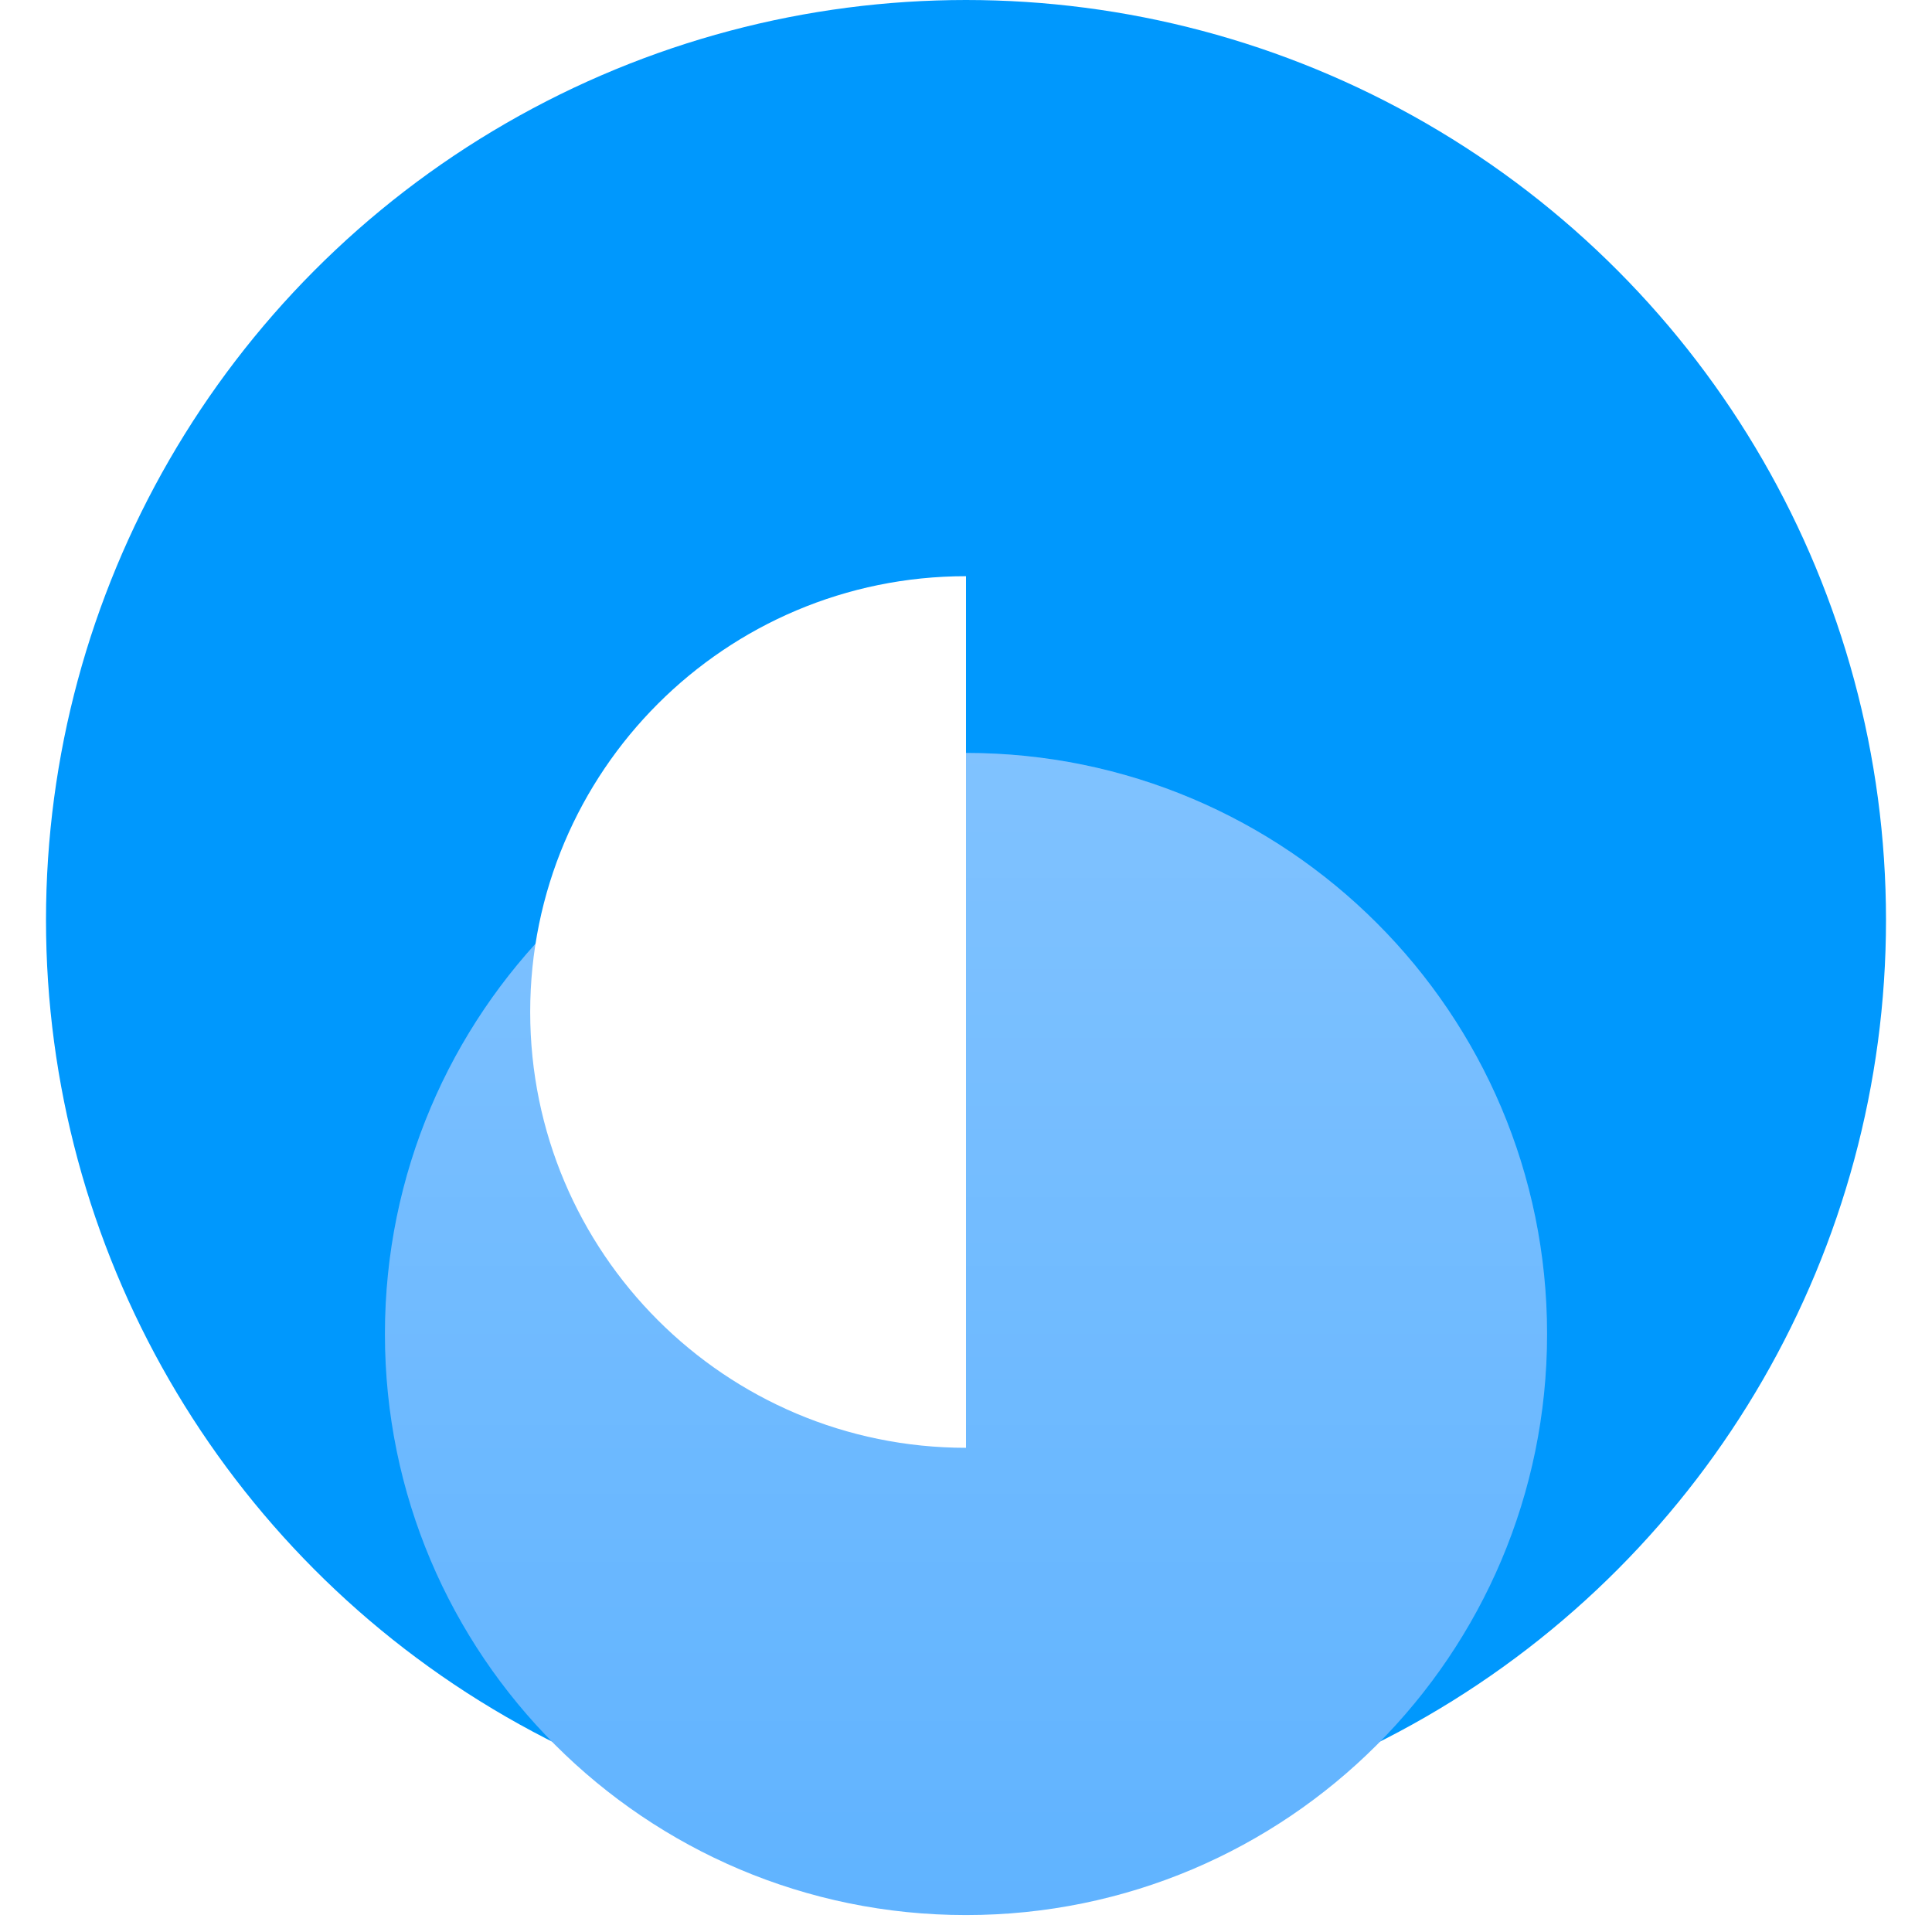 <svg width="40" height="40" viewBox="0 0 40 42" fill="none" xmlns="http://www.w3.org/2000/svg"><circle cx="20" cy="20" r="20" fill="#0098FD"></circle><g filter="url(#filter0_ddii_603_17227)"><path d="M7.368 20C7.368 26.976 13.024 32.632 20 32.632C26.976 32.632 32.632 26.976 32.632 20C32.632 13.024 26.976 7.368 20 7.368C13.024 7.368 7.368 13.024 7.368 20Z" fill="#60B3FF"></path><path d="M7.368 20C7.368 26.976 13.024 32.632 20 32.632C26.976 32.632 32.632 26.976 32.632 20C32.632 13.024 26.976 7.368 20 7.368C13.024 7.368 7.368 13.024 7.368 20Z" fill="url(#paint0_linear_603_17227)" fill-opacity="0.2"></path></g><g filter="url(#filter1_d_603_17227)"><path d="M20 10.526L20 29.474C14.768 29.474 10.526 25.232 10.526 20C10.526 14.768 14.768 10.526 20 10.526Z" fill="white"></path></g><defs><filter id="filter0_ddii_603_17227" x="3.368" y="6.368" width="33.263" height="35.263" filterUnits="userSpaceOnUse" color-interpolation-filters="sRGB"><feFlood flood-opacity="0" result="BackgroundImageFix"></feFlood><feColorMatrix in="SourceAlpha" type="matrix" values="0 0 0 0 0 0 0 0 0 0 0 0 0 0 0 0 0 0 127 0" result="hardAlpha"></feColorMatrix><feOffset dy="3"></feOffset><feGaussianBlur stdDeviation="2"></feGaussianBlur><feColorMatrix type="matrix" values="0 0 0 0 0 0 0 0 0 0 0 0 0 0 0 0 0 0 0.05 0"></feColorMatrix><feBlend mode="multiply" in2="BackgroundImageFix" result="effect1_dropShadow_603_17227"></feBlend><feColorMatrix in="SourceAlpha" type="matrix" values="0 0 0 0 0 0 0 0 0 0 0 0 0 0 0 0 0 0 127 0" result="hardAlpha"></feColorMatrix><feOffset dy="5"></feOffset><feGaussianBlur stdDeviation="2"></feGaussianBlur><feColorMatrix type="matrix" values="0 0 0 0 0 0 0 0 0 0 0 0 0 0 0 0 0 0 0.05 0"></feColorMatrix><feBlend mode="multiply" in2="effect1_dropShadow_603_17227" result="effect2_dropShadow_603_17227"></feBlend><feBlend mode="normal" in="SourceGraphic" in2="effect2_dropShadow_603_17227" result="shape"></feBlend><feColorMatrix in="SourceAlpha" type="matrix" values="0 0 0 0 0 0 0 0 0 0 0 0 0 0 0 0 0 0 127 0" result="hardAlpha"></feColorMatrix><feOffset dy="0.5"></feOffset><feComposite in2="hardAlpha" operator="arithmetic" k2="-1" k3="1"></feComposite><feColorMatrix type="matrix" values="0 0 0 0 1 0 0 0 0 1 0 0 0 0 1 0 0 0 0.1 0"></feColorMatrix><feBlend mode="normal" in2="shape" result="effect3_innerShadow_603_17227"></feBlend><feColorMatrix in="SourceAlpha" type="matrix" values="0 0 0 0 0 0 0 0 0 0 0 0 0 0 0 0 0 0 127 0" result="hardAlpha"></feColorMatrix><feOffset dy="0.5"></feOffset><feComposite in2="hardAlpha" operator="arithmetic" k2="-1" k3="1"></feComposite><feColorMatrix type="matrix" values="0 0 0 0 1 0 0 0 0 1 0 0 0 0 1 0 0 0 0.1 0"></feColorMatrix><feBlend mode="normal" in2="effect3_innerShadow_603_17227" result="effect4_innerShadow_603_17227"></feBlend></filter><filter id="filter1_d_603_17227" x="8.526" y="10.526" width="13.474" height="22.947" filterUnits="userSpaceOnUse" color-interpolation-filters="sRGB"><feFlood flood-opacity="0" result="BackgroundImageFix"></feFlood><feColorMatrix in="SourceAlpha" type="matrix" values="0 0 0 0 0 0 0 0 0 0 0 0 0 0 0 0 0 0 127 0" result="hardAlpha"></feColorMatrix><feOffset dy="2"></feOffset><feGaussianBlur stdDeviation="1"></feGaussianBlur><feColorMatrix type="matrix" values="0 0 0 0 0 0 0 0 0 0 0 0 0 0 0 0 0 0 0.05 0"></feColorMatrix><feBlend mode="multiply" in2="BackgroundImageFix" result="effect1_dropShadow_603_17227"></feBlend><feBlend mode="normal" in="SourceGraphic" in2="effect1_dropShadow_603_17227" result="shape"></feBlend></filter><linearGradient id="paint0_linear_603_17227" x1="20" y1="7.368" x2="20" y2="32.632" gradientUnits="userSpaceOnUse"><stop stop-color="white"></stop><stop offset="1" stop-color="white" stop-opacity="0"></stop></linearGradient></defs></svg>